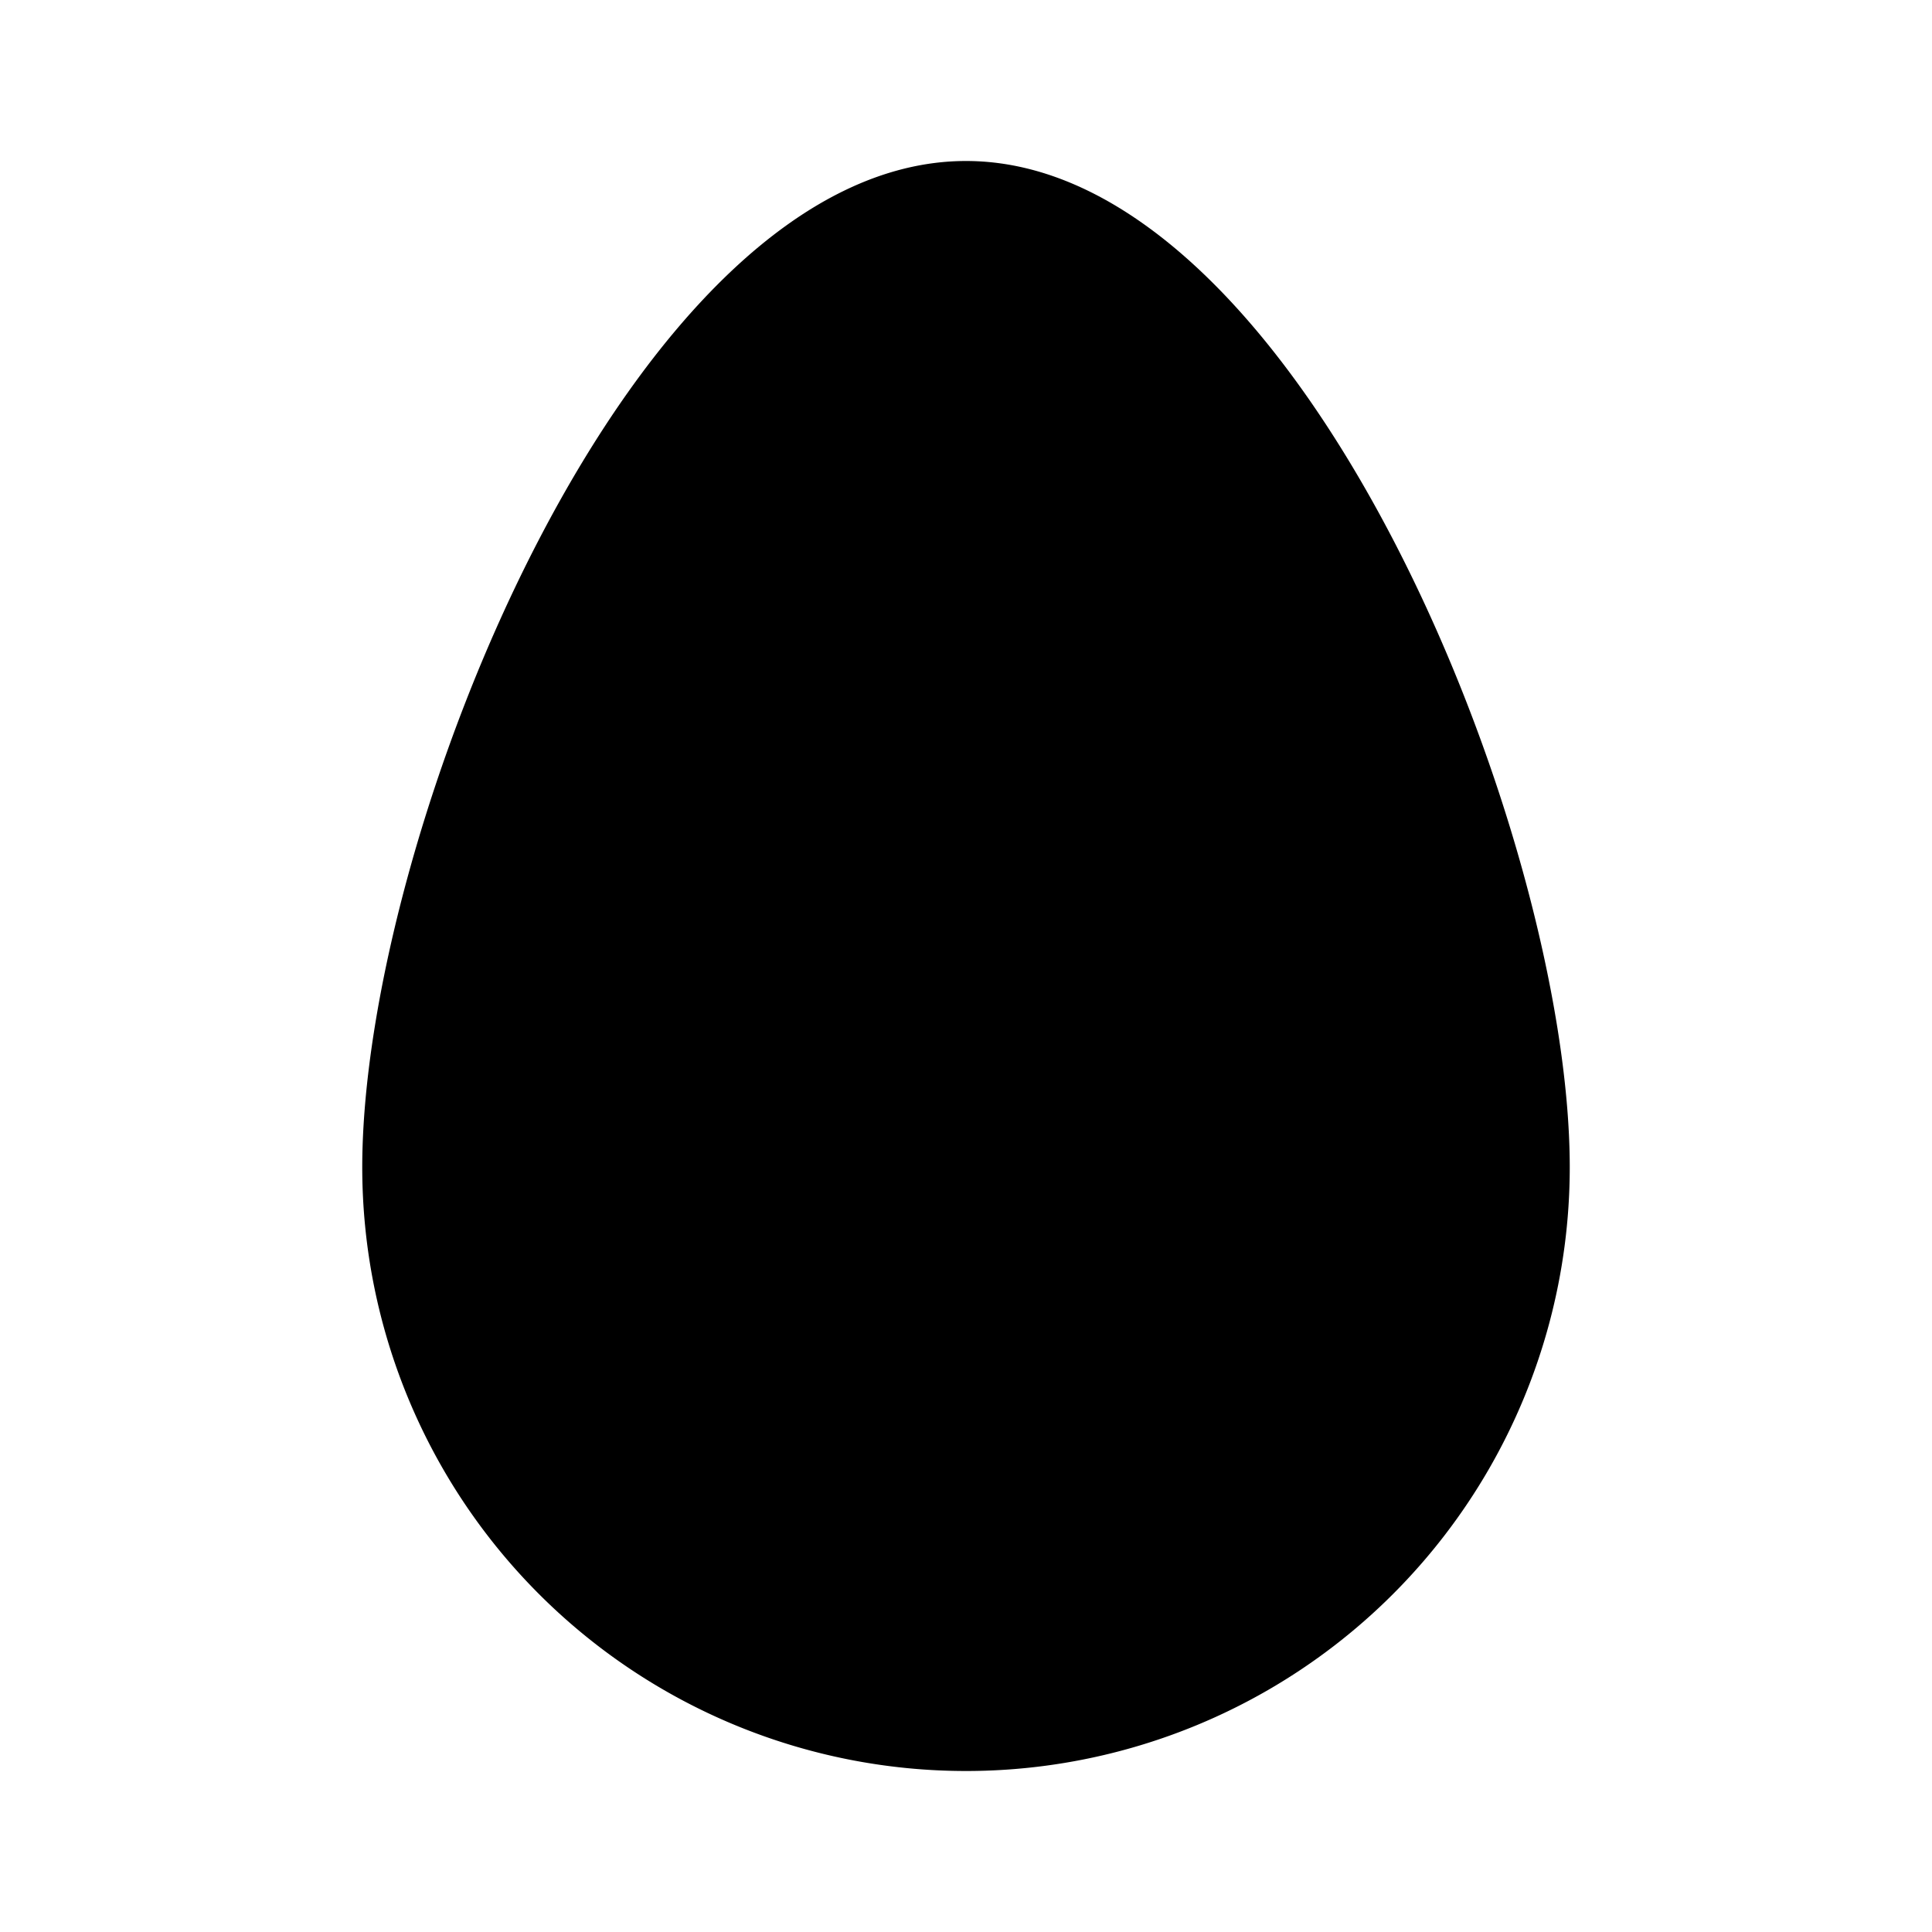 <svg xmlns="http://www.w3.org/2000/svg" viewBox="0 0 24 24" fill="currentColor"><path  d="M19.5,14.5A7.5,7.5 0 0,1 12,22A7.5,7.5 0 0,1 4.5,14.5C4.5,10.36 7.86,2 12,2C16.14,2 19.5,10.36 19.5,14.5Z"/></svg>